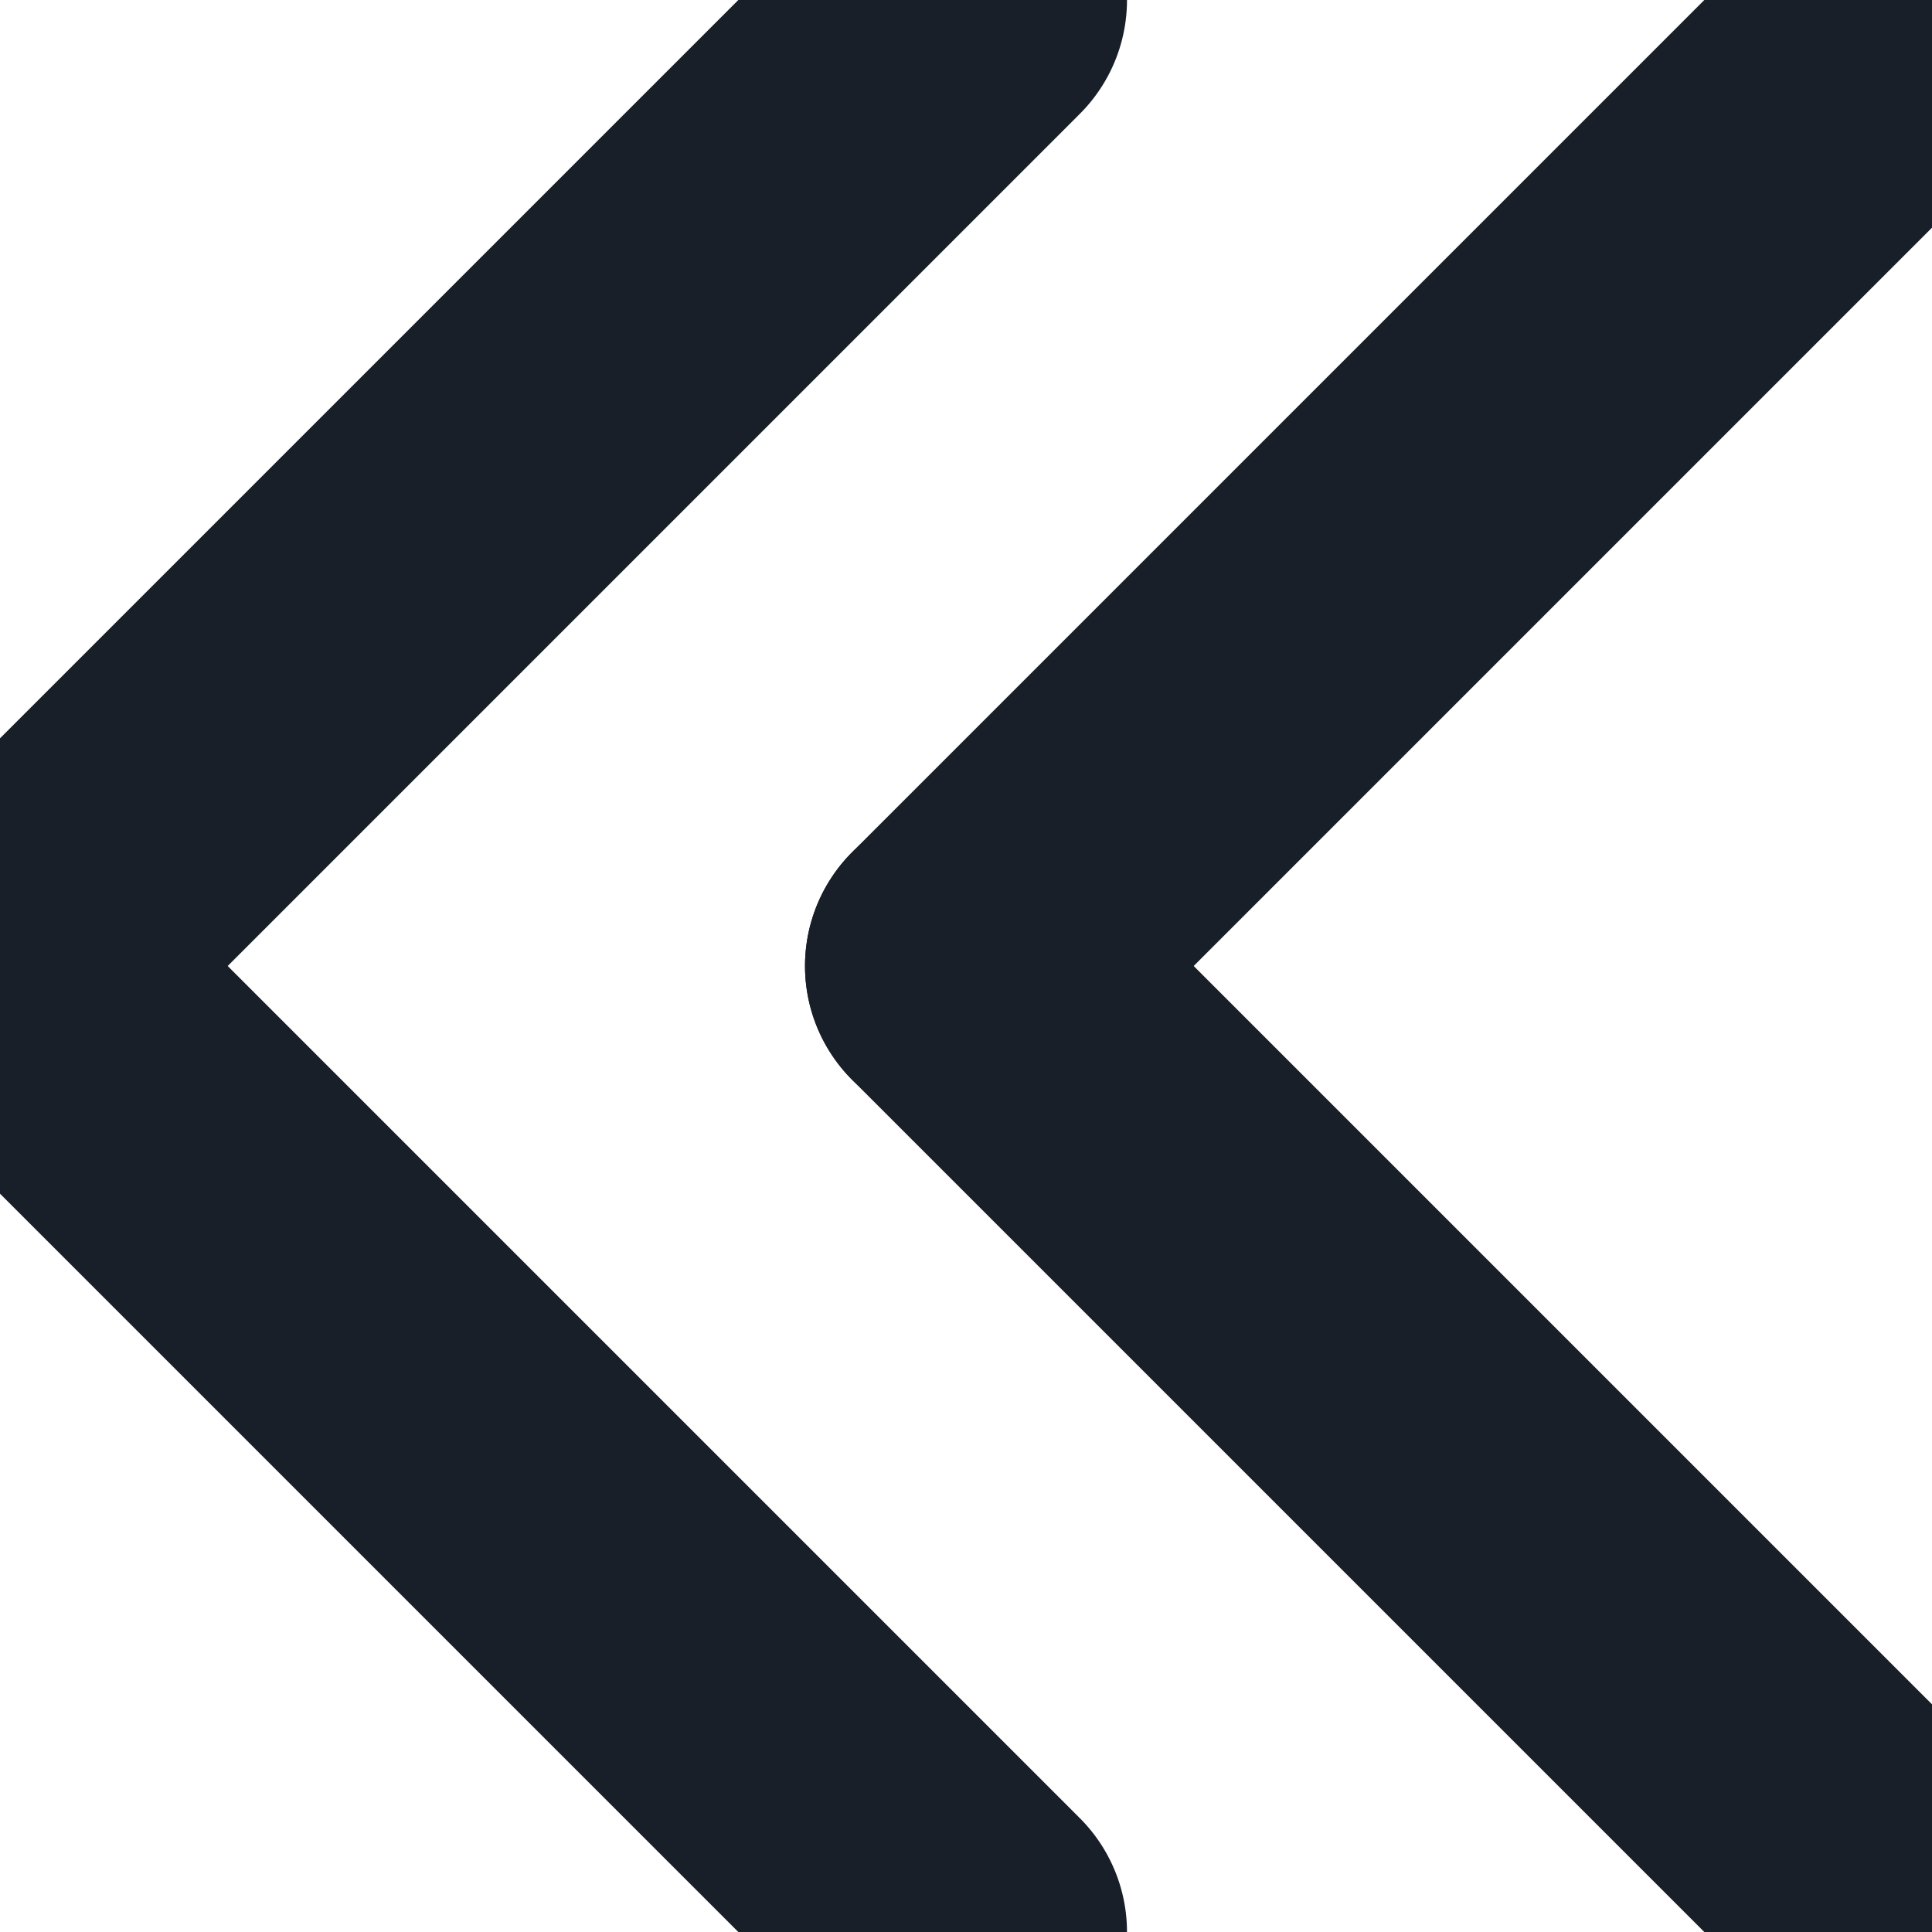 <svg width="24" height="24" viewBox="0 0 24 24" fill="none" xmlns="http://www.w3.org/2000/svg">
<path d="M0 12L12 0" stroke="#191F28" stroke-width="4" stroke-miterlimit="10" stroke-linecap="round" stroke-linejoin="round"/>
<path d="M12 24L0 12" stroke="#191F28" stroke-width="4" stroke-miterlimit="10" stroke-linecap="round" stroke-linejoin="round"/>
<path d="M12 12L24 0" stroke="#191F28" stroke-width="4" stroke-miterlimit="10" stroke-linecap="round" stroke-linejoin="round"/>
<path d="M24 24L12 12" stroke="#191F28" stroke-width="4" stroke-miterlimit="10" stroke-linecap="round" stroke-linejoin="round"/>
</svg>
